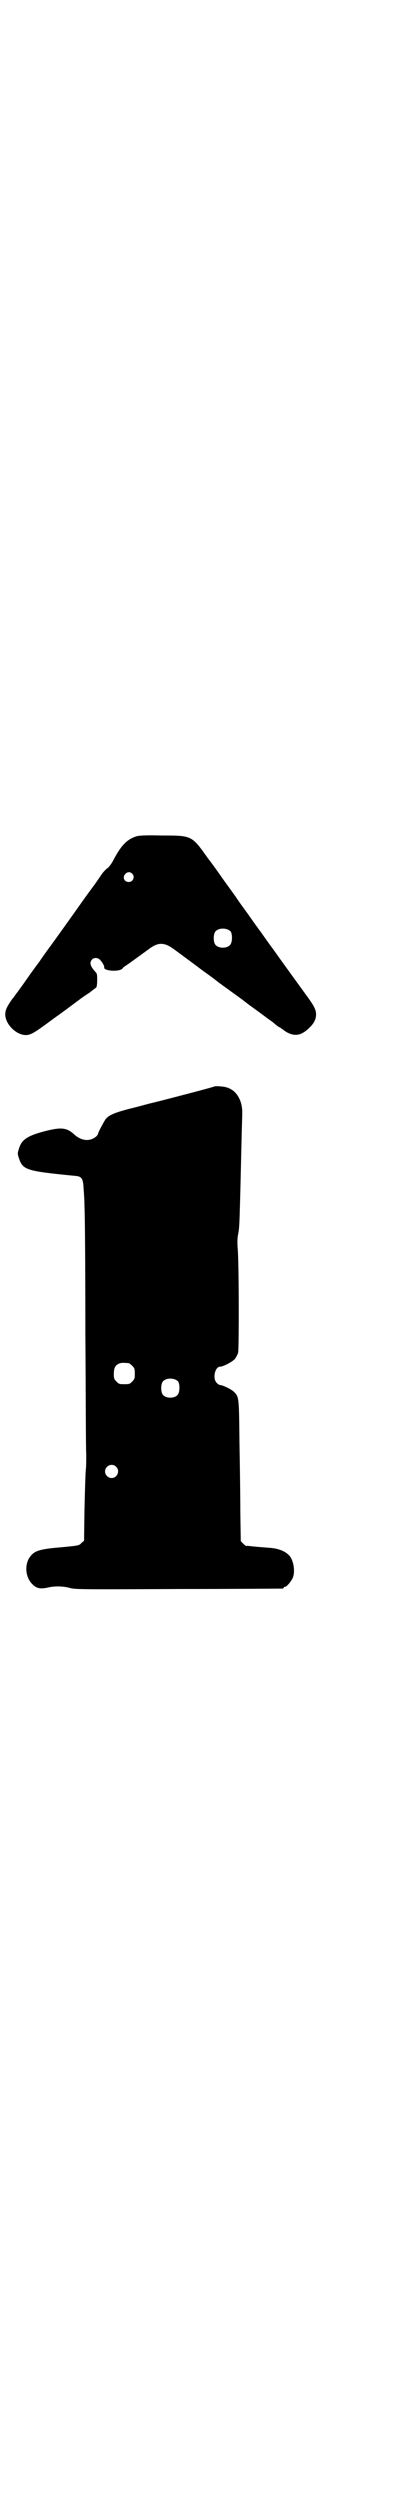 <?xml version="1.0" standalone="no"?>
<!DOCTYPE svg PUBLIC "-//W3C//DTD SVG 20010904//EN"
 "http://www.w3.org/TR/2001/REC-SVG-20010904/DTD/svg10.dtd">
<svg version="1.0" xmlns="http://www.w3.org/2000/svg"
 width="458pt" height="2850pt" viewBox="0 0 458 2850"
 preserveAspectRatio="xMidYMid meet">
<g transform="translate(0,2850) scale(0.5,-0.5)"
fill="#000000" stroke="none">
<path d="M311 3793 c-21 -7 -34 -20 -52 -54 -4 -8 -10 -16 -13 -18 -3 -2 -9
-8 -12 -12 -3 -4 -12 -18 -21 -30 -9 -12 -22 -30 -29 -40 -17 -24 -49 -69 -68
-95 -9 -12 -21 -29 -27 -38 -7 -9 -20 -27 -29 -40 -9 -13 -18 -25 -20 -28 -2
-2 -7 -10 -13 -17 -11 -16 -15 -24 -15 -34 0 -22 25 -47 47 -47 10 0 19 5 45
24 11 8 23 17 26 19 6 4 41 30 53 39 4 3 14 10 22 15 7 6 15 11 15 12 1 1 2 8
2 16 0 12 0 15 -4 19 -12 13 -14 21 -8 28 4 5 13 5 18 0 6 -6 11 -15 10 -18
-1 -8 33 -10 41 -3 2 3 6 6 8 7 5 3 42 30 53 38 21 16 35 16 57 0 27 -20 49
-36 62 -46 8 -6 24 -17 34 -25 10 -8 26 -19 34 -25 8 -6 24 -17 34 -25 10 -8
26 -19 34 -25 8 -6 20 -15 26 -19 5 -4 12 -10 15 -12 3 -1 10 -6 15 -10 20
-13 36 -11 54 6 12 11 17 21 17 32 0 10 -4 19 -21 42 -40 55 -60 83 -63 87 -2
3 -12 17 -23 32 -11 15 -21 30 -23 32 -2 3 -11 15 -20 28 -9 13 -25 34 -34 48
-10 14 -24 33 -31 43 -7 10 -21 30 -32 44 -37 52 -36 52 -105 52 -37 1 -53 0
-59 -2z m-9 -85 c7 -7 2 -19 -8 -19 -11 0 -15 12 -7 19 5 5 11 4 15 0z m225
-132 c4 -6 4 -24 -1 -30 -7 -9 -27 -9 -34 0 -5 6 -5 24 0 30 7 9 27 9 35 0z"/>
<path d="M490 3223 c-1 -1 -39 -11 -58 -16 -4 -1 -72 -19 -90 -23 -8 -2 -29
-8 -46 -12 -35 -9 -48 -15 -55 -24 -5 -8 -17 -30 -17 -33 0 -1 -2 -4 -4 -6
-14 -12 -33 -11 -50 4 -17 16 -30 17 -63 9 -44 -11 -58 -20 -64 -42 -3 -9 -3
-11 0 -20 9 -28 17 -30 128 -41 16 -1 19 -6 20 -30 1 -11 2 -30 2 -42 1 -12 2
-139 2 -283 1 -144 1 -270 2 -280 0 -10 0 -27 -1 -36 -1 -9 -2 -49 -3 -89 l-1
-72 -6 -5 c-5 -6 -6 -6 -48 -10 -48 -4 -59 -8 -69 -21 -14 -18 -11 -49 6 -64
9 -9 18 -10 33 -7 15 4 36 4 53 -1 13 -3 31 -3 248 -2 129 0 235 1 237 1 1 0
2 1 2 2 0 1 1 2 3 2 4 0 14 12 18 21 6 15 1 43 -10 52 -9 9 -25 15 -45 16 -10
1 -26 2 -35 3 -9 1 -16 2 -17 1 0 0 -3 2 -6 5 l-6 6 -1 65 c0 35 -1 107 -2
160 -1 102 -1 104 -12 115 -4 5 -26 16 -32 16 -2 0 -5 2 -8 5 -10 10 -4 37 8
37 7 0 28 11 34 18 2 3 6 10 7 14 2 8 2 201 -1 237 -1 12 -1 24 1 33 3 15 3
27 5 97 2 82 3 132 4 163 1 25 0 30 -3 41 -8 23 -23 35 -47 36 -7 1 -13 0 -13
0z m-196 -631 c1 0 5 -3 8 -6 5 -5 6 -7 6 -18 0 -11 -1 -13 -6 -18 -6 -6 -7
-6 -18 -6 -11 0 -12 0 -18 6 -5 5 -6 7 -6 17 0 14 3 20 12 24 5 2 8 2 22 1z
m113 -42 c4 -6 4 -24 -1 -30 -7 -9 -27 -9 -34 0 -5 6 -5 24 0 30 7 9 27 9 35
0z m-142 -194 c10 -9 3 -26 -10 -26 -8 0 -15 7 -15 15 0 13 16 20 25 11z"/>
</g>
</svg>
